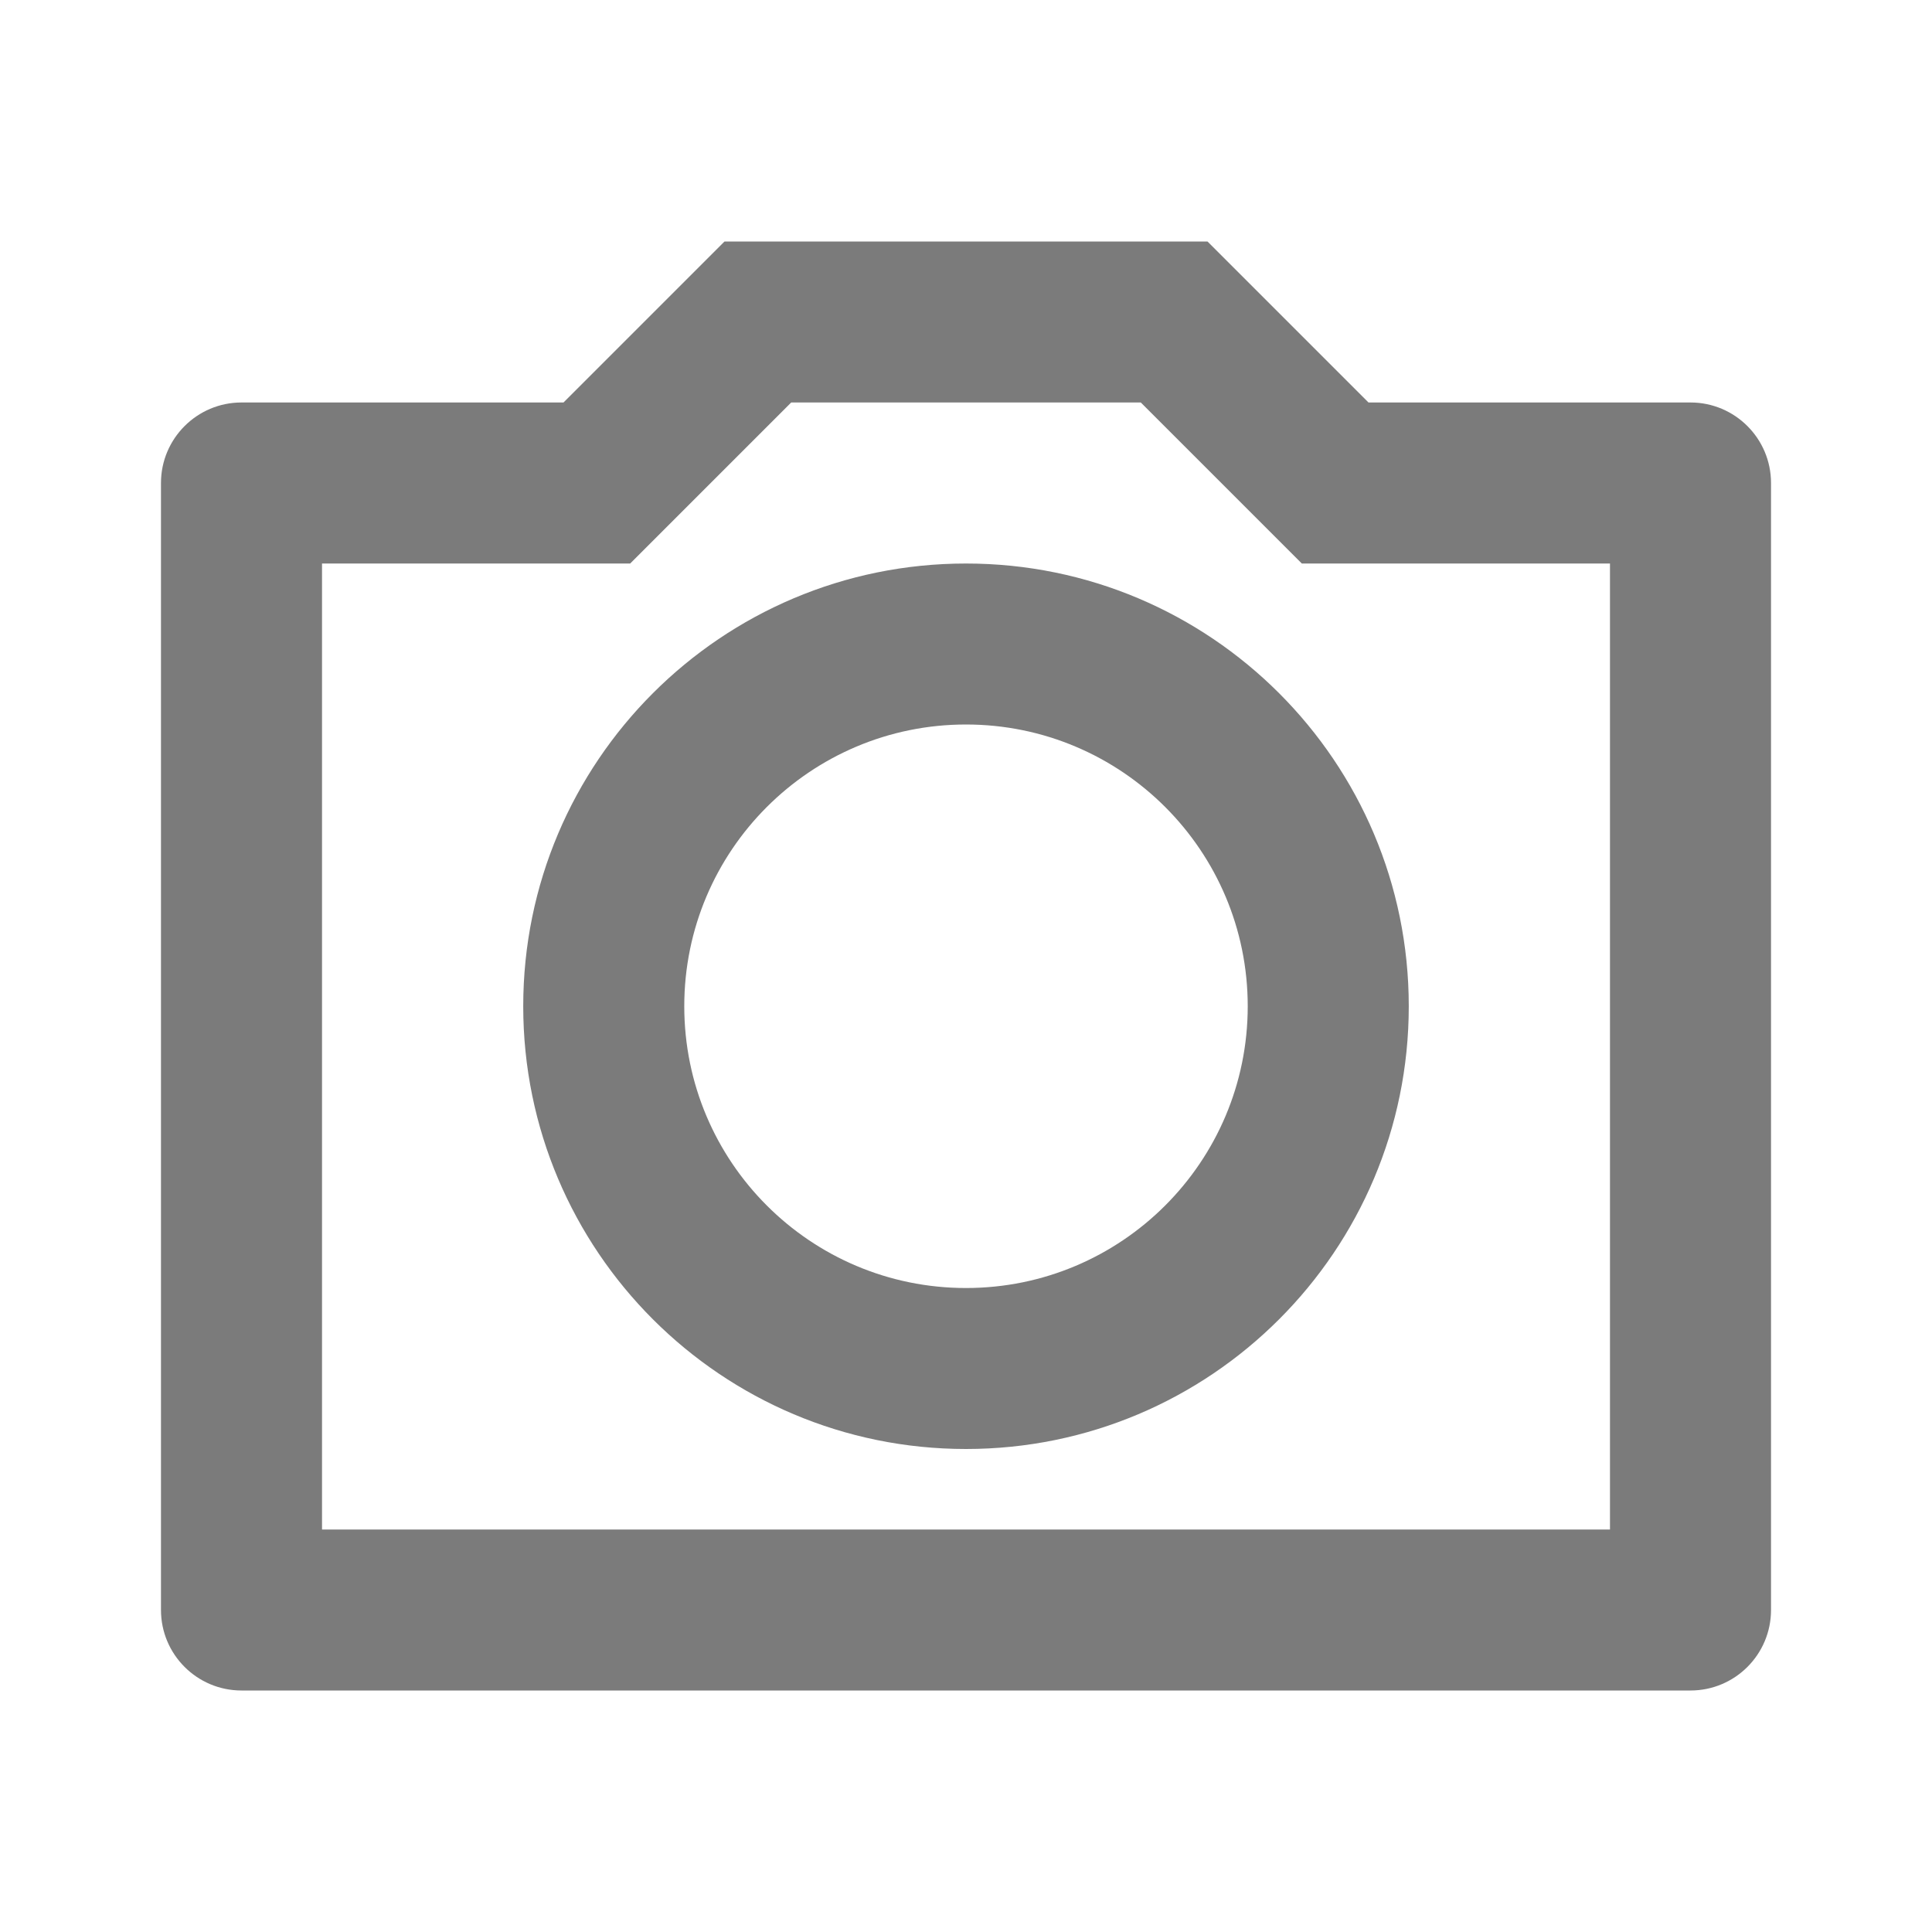 <svg width="34" height="34" viewBox="0 0 34 34" fill="none" xmlns="http://www.w3.org/2000/svg">
<path d="M13.924 7.083L11.09 9.917H5.667V26.917H28.333V9.917H22.91L20.076 7.083H13.924ZM12.75 4.25H21.25L24.083 7.083H29.75C30.532 7.083 31.167 7.718 31.167 8.5V28.333C31.167 29.116 30.532 29.75 29.75 29.75H4.25C3.468 29.75 2.833 29.116 2.833 28.333V8.5C2.833 7.718 3.468 7.083 4.25 7.083H9.917L12.75 4.25ZM17 25.5C12.697 25.5 9.208 22.012 9.208 17.708C9.208 13.405 12.697 9.917 17 9.917C21.303 9.917 24.792 13.405 24.792 17.708C24.792 22.012 21.303 25.5 17 25.5ZM17 22.667C19.738 22.667 21.958 20.447 21.958 17.708C21.958 14.97 19.738 12.75 17 12.75C14.262 12.75 12.042 14.97 12.042 17.708C12.042 20.447 14.262 22.667 17 22.667Z" fill="#7B7B7B"/>
</svg>
